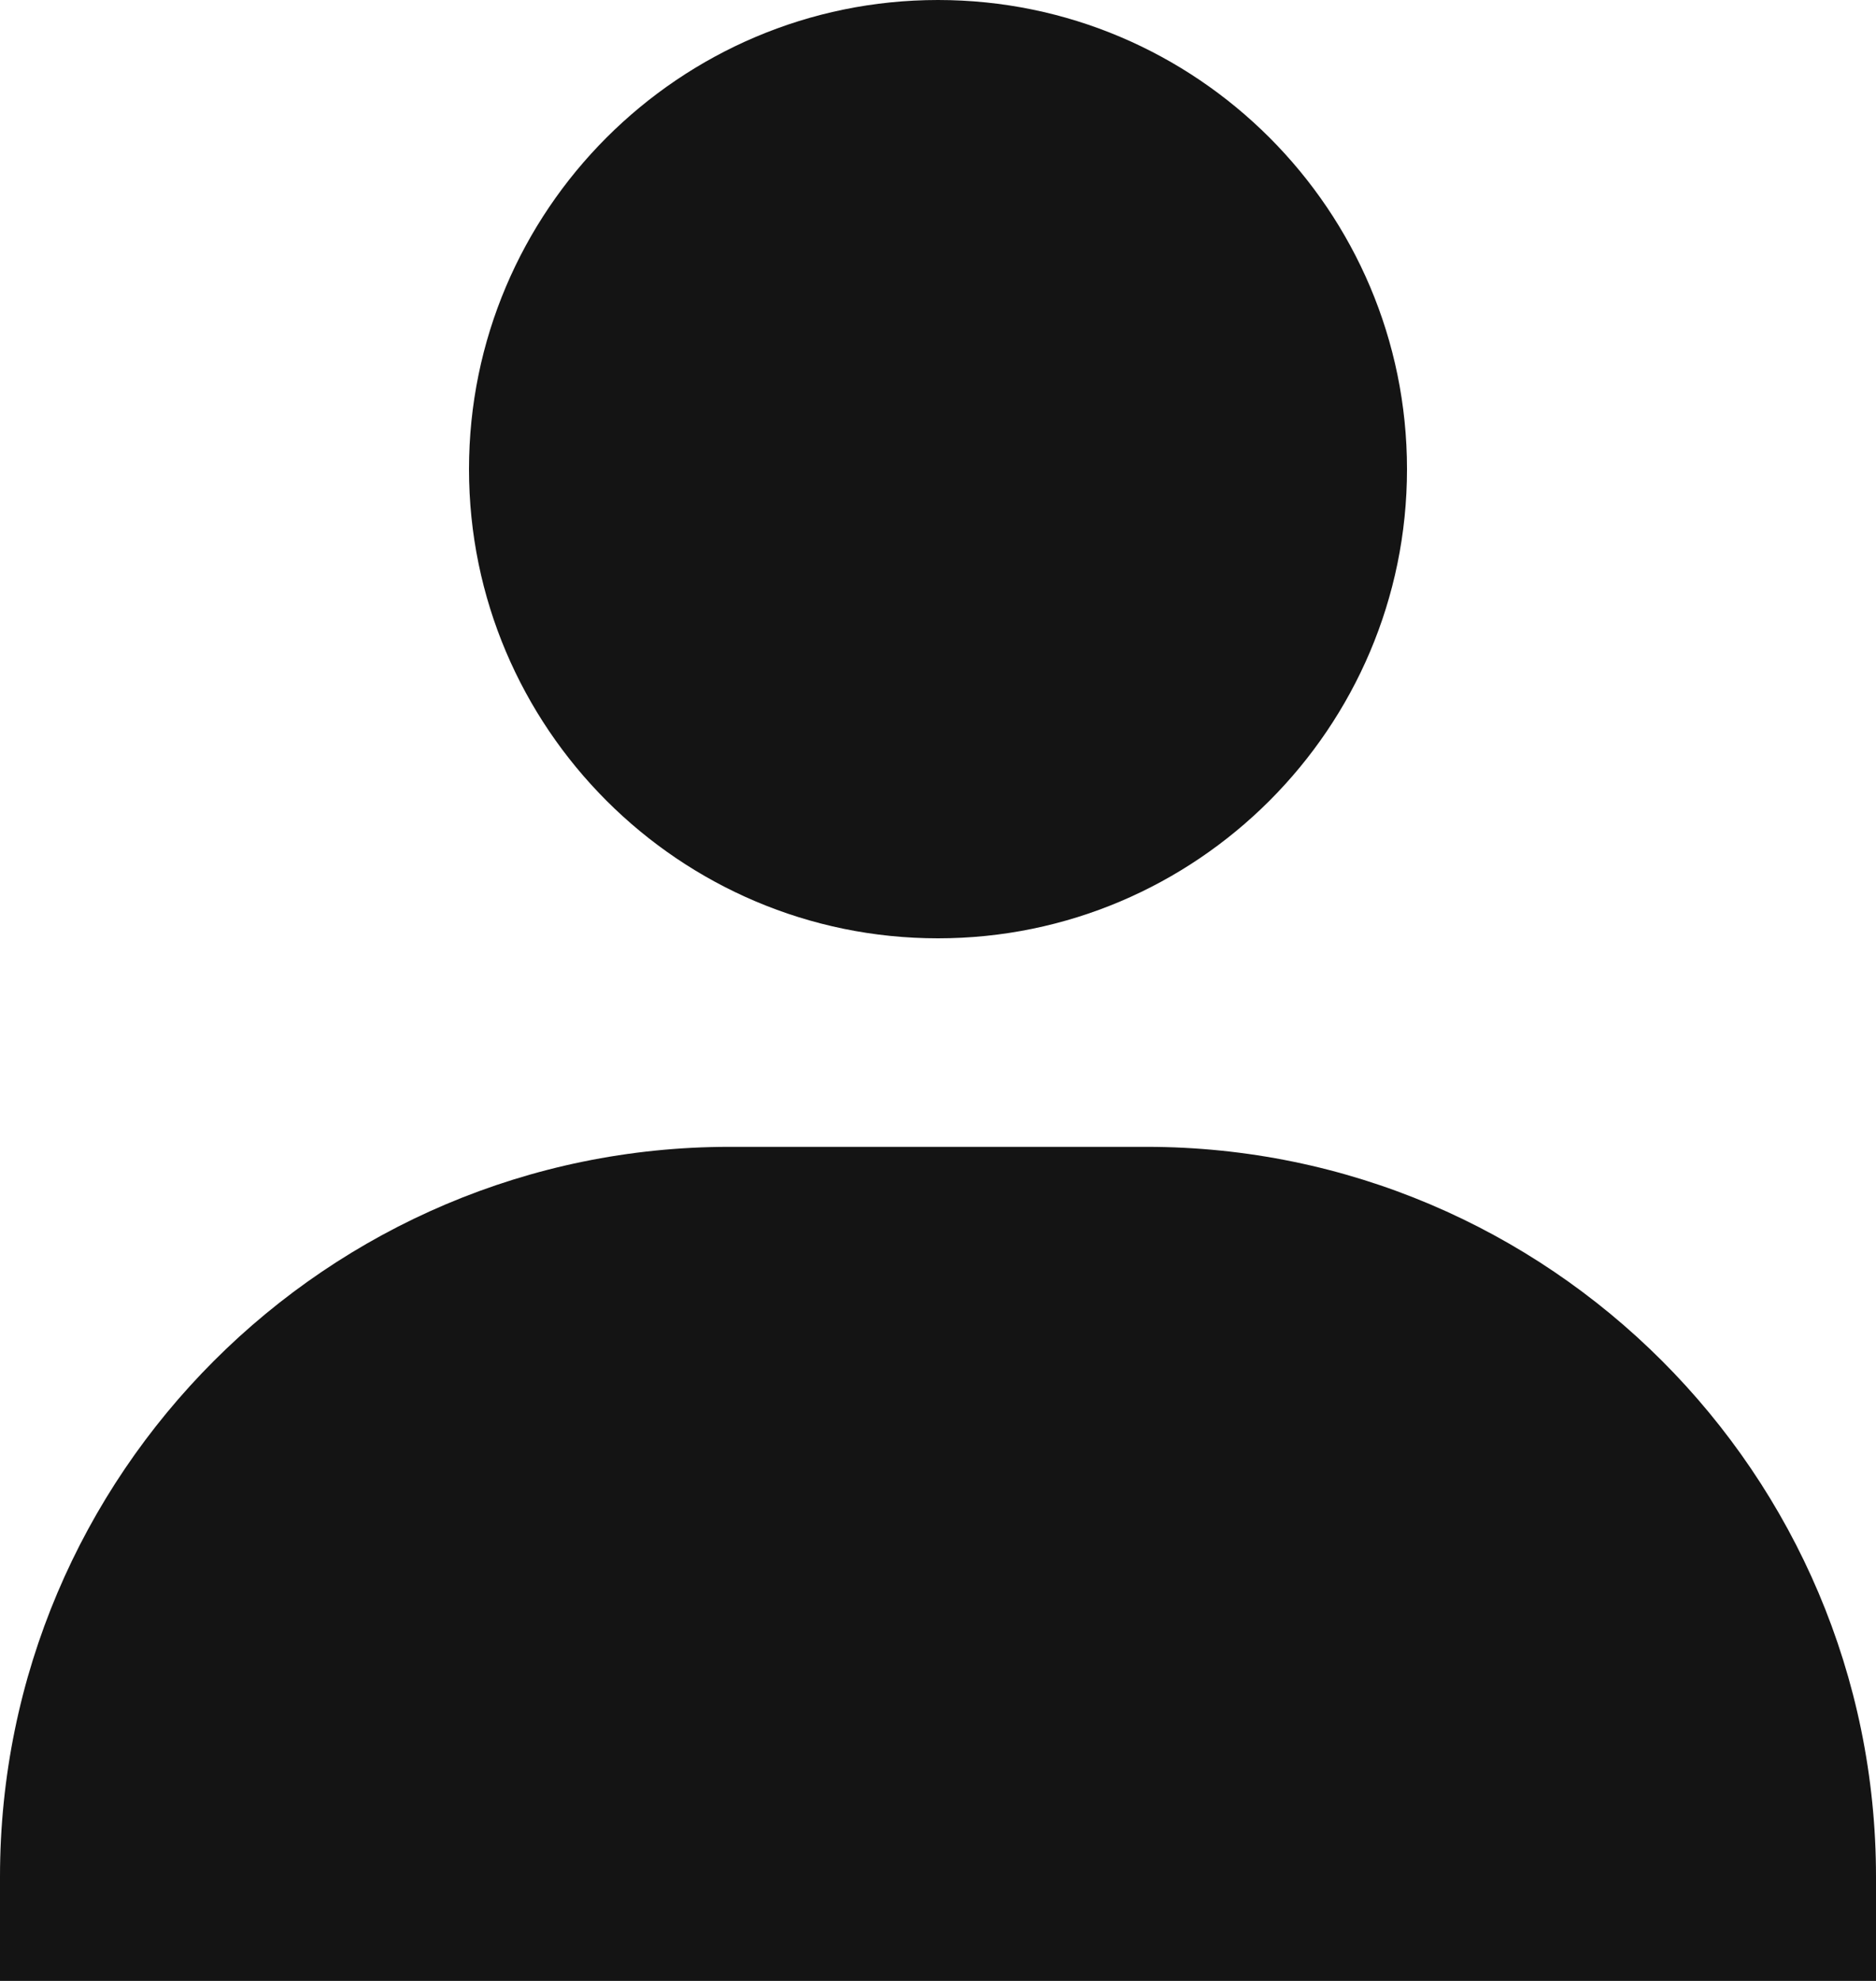 <svg width="324" height="342" viewBox="0 0 324 342" fill="none" xmlns="http://www.w3.org/2000/svg">
<path d="M81 81C81 125.658 117.342 162 162 162C206.658 162 243 125.658 243 81C243 36.342 206.658 0 162 0C117.342 0 81 36.342 81 81ZM306 342H324V324C324 254.538 267.462 198 198 198H126C56.52 198 0 254.538 0 324V342H306Z" fill="#141414"/>
</svg>
